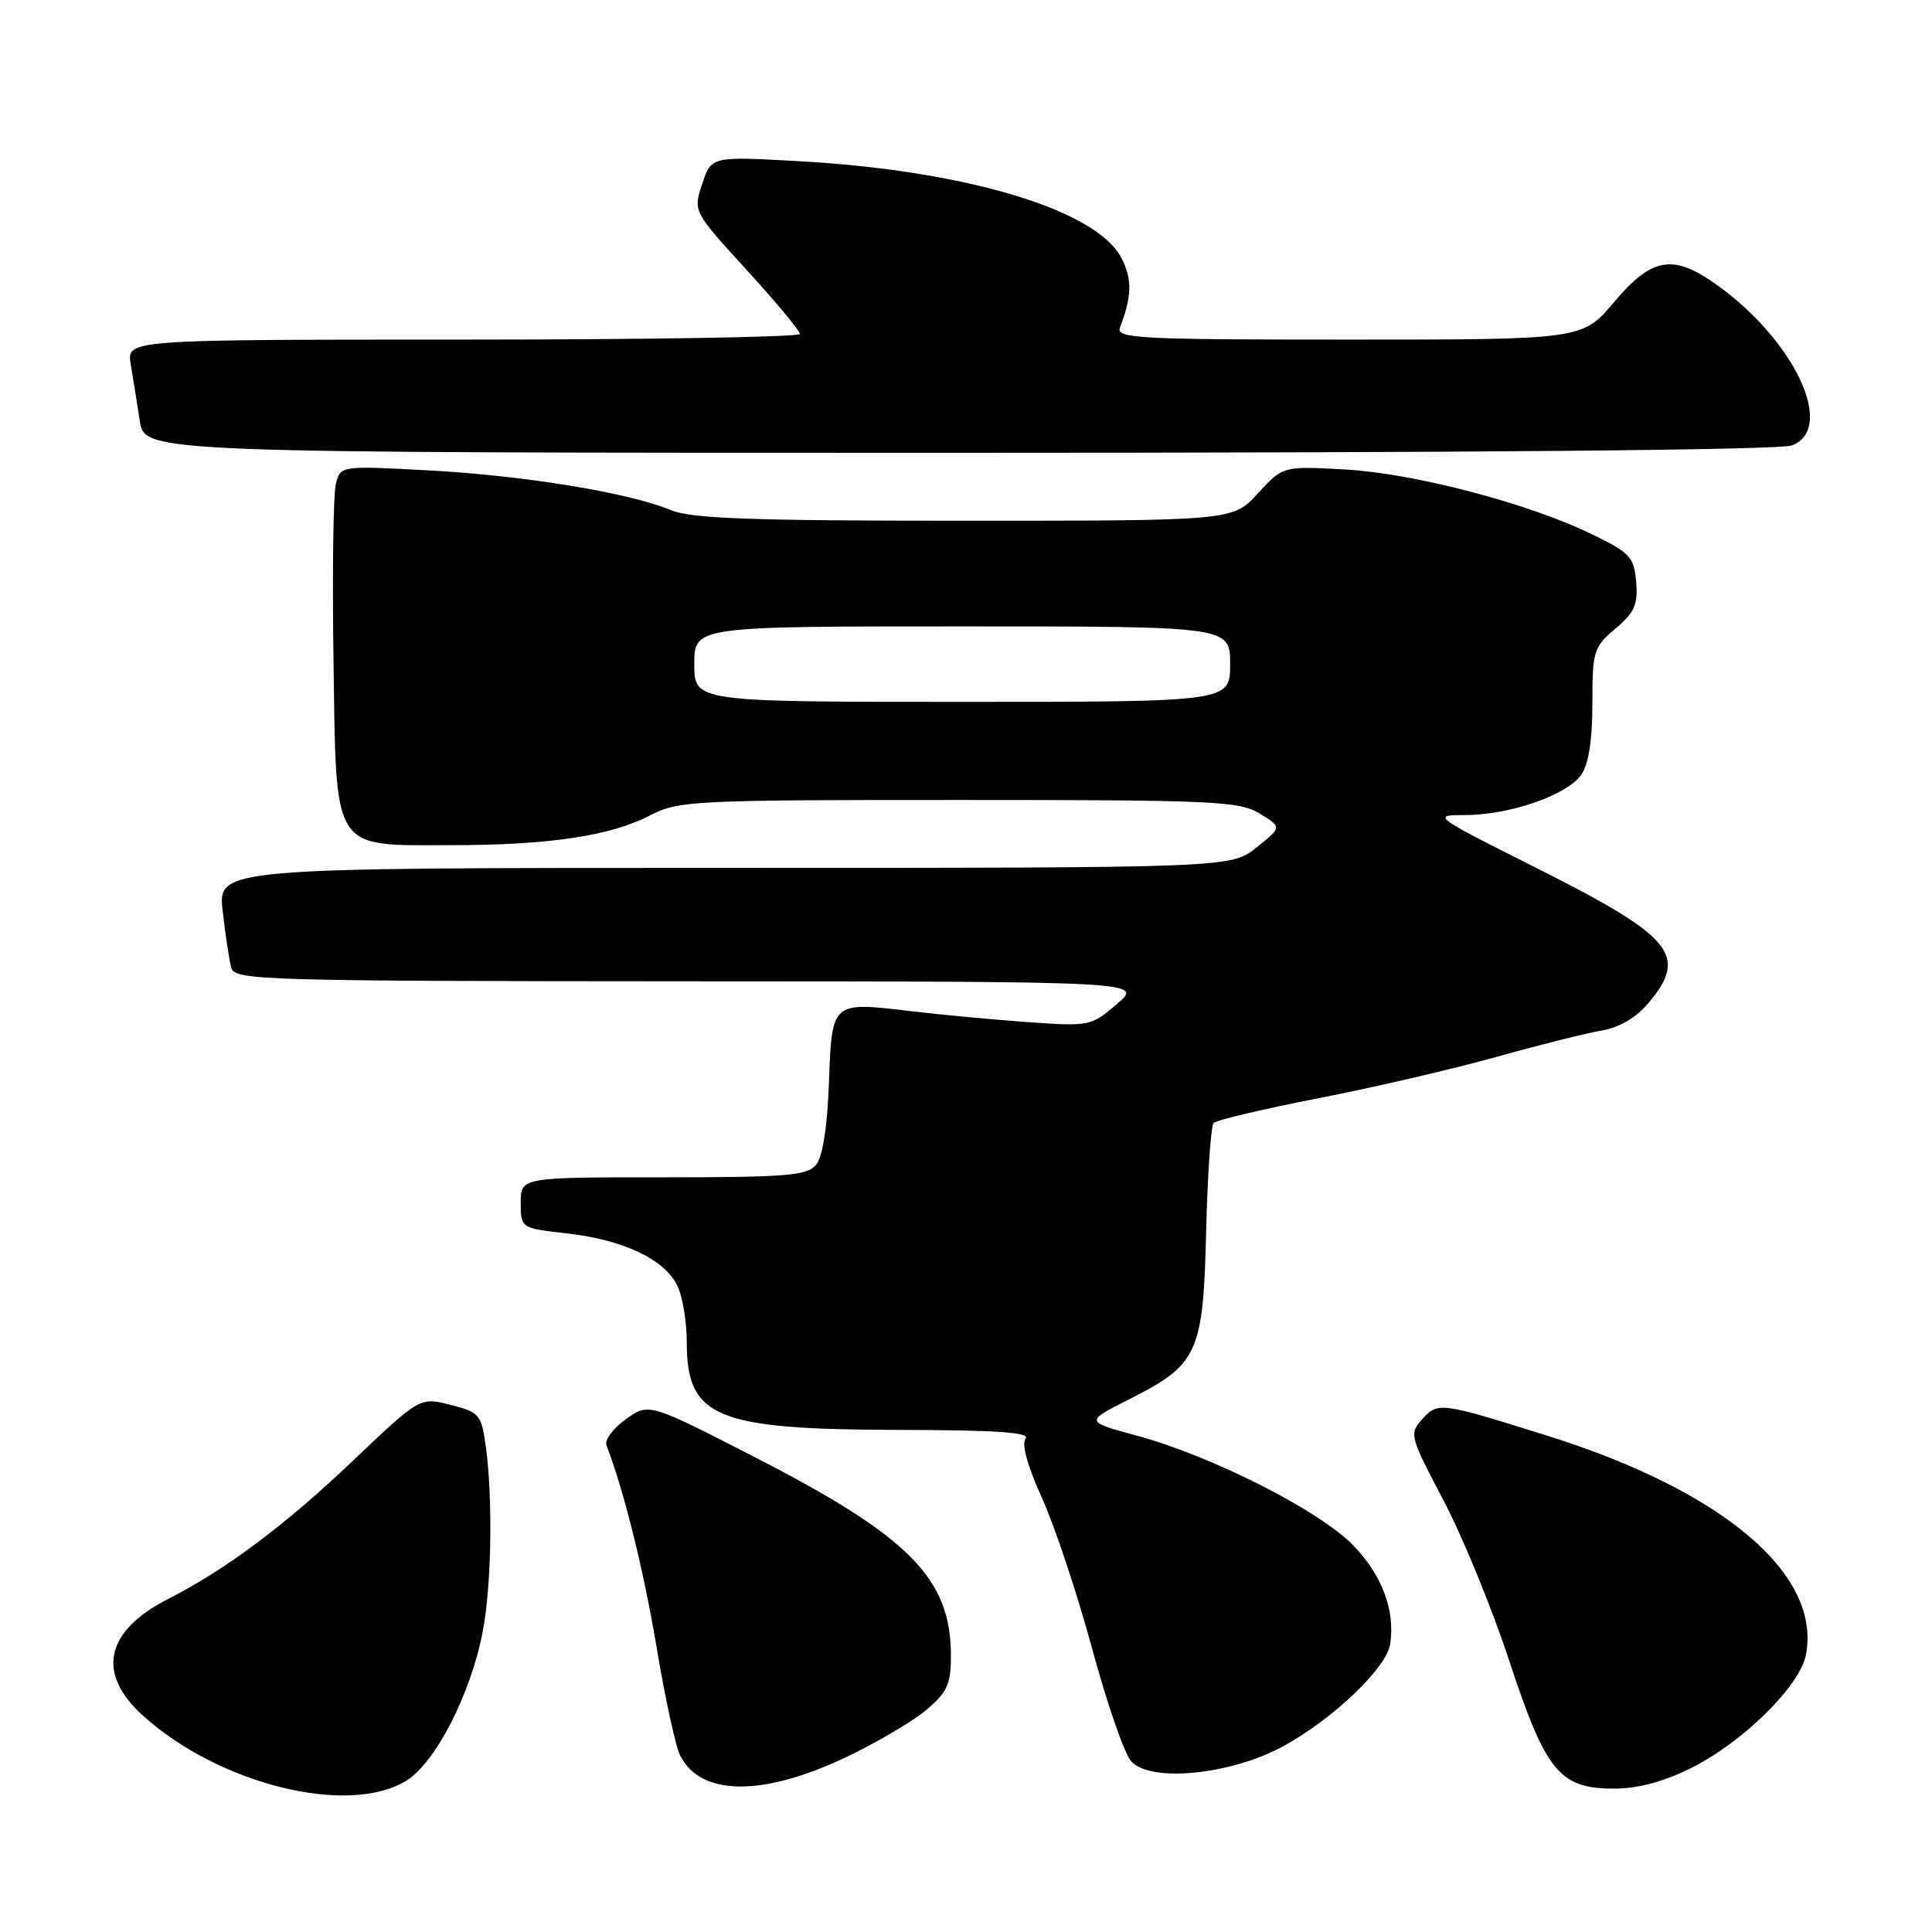 <?xml version="1.0" encoding="UTF-8" standalone="no"?>
<!DOCTYPE svg PUBLIC "-//W3C//DTD SVG 1.1//EN" "http://www.w3.org/Graphics/SVG/1.1/DTD/svg11.dtd" >
<svg xmlns="http://www.w3.org/2000/svg" xmlns:xlink="http://www.w3.org/1999/xlink" version="1.1" viewBox="0 0 256 256">
 <g >
 <path fill="currentColor"
d=" M 53.81 235.97 C 57.70 233.60 62.41 224.41 63.98 216.11 C 65.13 210.06 65.31 198.57 64.38 191.73 C 63.78 187.41 63.55 187.13 59.69 186.15 C 55.64 185.12 55.64 185.12 46.77 193.55 C 37.81 202.08 29.94 207.97 22.32 211.85 C 13.94 216.11 12.72 221.71 18.94 227.33 C 29.03 236.44 46.10 240.67 53.81 235.97 Z  M 112.16 232.81 C 116.20 230.89 120.96 228.08 122.75 226.57 C 125.52 224.23 126.00 223.16 126.00 219.38 C 126.00 209.15 120.50 203.59 99.99 193.07 C 85.98 185.88 85.98 185.88 82.93 188.05 C 81.25 189.25 80.09 190.80 80.36 191.50 C 82.69 197.56 85.31 208.15 87.01 218.31 C 88.13 225.02 89.53 231.47 90.14 232.65 C 92.87 238.02 101.10 238.08 112.16 232.81 Z  M 224.05 234.29 C 230.89 230.89 238.46 223.45 239.28 219.33 C 241.42 208.64 228.34 197.54 205.00 190.23 C 190.80 185.78 190.54 185.75 188.47 188.03 C 186.71 189.98 186.79 190.27 191.25 198.77 C 193.78 203.57 197.70 213.12 199.96 220.00 C 204.83 234.78 206.65 237.00 213.86 237.00 C 217.02 237.00 220.43 236.09 224.05 234.29 Z  M 170.01 231.40 C 176.59 227.82 183.71 221.03 184.20 217.87 C 184.89 213.40 183.15 208.74 179.33 204.79 C 174.84 200.15 160.60 192.93 150.63 190.23 C 143.76 188.37 143.76 188.37 149.59 185.43 C 158.75 180.82 159.44 179.32 159.82 163.18 C 160.00 155.66 160.45 149.18 160.82 148.80 C 161.20 148.41 167.44 146.94 174.70 145.52 C 181.96 144.11 192.53 141.65 198.20 140.07 C 203.86 138.48 210.16 136.90 212.19 136.56 C 214.58 136.15 216.78 134.86 218.44 132.89 C 223.75 126.58 221.71 124.12 203.56 115.00 C 189.82 108.10 189.69 108.00 194.14 108.00 C 200.01 108.00 207.63 105.36 209.51 102.68 C 210.50 101.27 211.00 98.09 211.00 93.21 C 211.00 86.25 211.16 85.74 214.05 83.30 C 216.58 81.17 217.05 80.12 216.80 77.12 C 216.53 73.82 216.01 73.26 211.00 70.82 C 202.54 66.69 187.45 62.73 178.25 62.21 C 170.00 61.75 170.00 61.75 166.68 65.37 C 163.36 69.00 163.36 69.00 127.80 69.00 C 99.37 69.00 91.56 68.72 88.85 67.58 C 83.37 65.29 69.45 63.01 56.84 62.33 C 45.11 61.70 45.11 61.70 44.50 64.15 C 44.16 65.50 44.02 75.96 44.19 87.39 C 44.57 113.17 43.83 112.00 59.86 111.99 C 72.72 111.99 80.96 110.75 86.17 108.03 C 89.88 106.10 91.82 106.00 127.01 106.00 C 160.82 106.00 164.20 106.15 166.91 107.80 C 169.87 109.60 169.87 109.60 166.49 112.30 C 163.11 115.00 163.11 115.00 95.98 115.00 C 28.86 115.00 28.86 115.00 29.51 120.75 C 29.87 123.91 30.38 127.29 30.65 128.25 C 31.10 129.89 34.87 130.00 91.32 130.03 C 151.50 130.05 151.50 130.05 148.00 133.04 C 144.55 135.99 144.38 136.02 136.00 135.42 C 131.32 135.08 124.46 134.44 120.75 133.99 C 110.15 132.73 110.24 132.64 109.84 143.44 C 109.62 149.36 109.01 153.29 108.13 154.35 C 106.94 155.78 104.21 156.00 87.88 156.00 C 69.00 156.00 69.00 156.00 69.00 159.37 C 69.00 162.74 69.00 162.74 75.18 163.44 C 82.68 164.29 88.20 166.94 89.80 170.47 C 90.46 171.91 91.00 175.22 91.00 177.82 C 91.00 187.85 94.81 189.42 119.16 189.47 C 131.94 189.49 136.57 189.81 135.91 190.61 C 135.33 191.31 136.12 194.18 138.06 198.48 C 139.75 202.20 142.73 211.15 144.69 218.37 C 146.64 225.59 148.97 232.34 149.87 233.36 C 152.38 236.23 163.04 235.19 170.01 231.40 Z  M 237.43 59.02 C 243.24 56.82 237.92 45.30 227.66 37.87 C 221.75 33.59 218.94 34.02 213.90 40.00 C 209.69 45.00 209.69 45.00 178.74 45.00 C 150.83 45.00 147.85 44.84 148.40 43.41 C 149.99 39.26 150.04 36.98 148.60 34.19 C 145.29 27.79 127.97 22.59 105.88 21.36 C 94.25 20.71 94.25 20.71 93.05 24.36 C 91.84 28.01 91.84 28.01 98.92 35.75 C 102.81 40.01 105.99 43.84 106.00 44.25 C 106.00 44.66 85.92 45.00 61.39 45.00 C 16.78 45.00 16.78 45.00 17.32 48.25 C 17.62 50.04 18.16 53.41 18.52 55.75 C 19.18 60.00 19.18 60.00 127.02 60.00 C 194.68 60.00 235.83 59.64 237.43 59.02 Z  M 92.00 88.00 C 92.00 83.00 92.00 83.00 127.50 83.00 C 163.00 83.00 163.00 83.00 163.00 88.00 C 163.00 93.00 163.00 93.00 127.50 93.00 C 92.00 93.00 92.00 93.00 92.00 88.00 Z "/>
</g>
</svg>